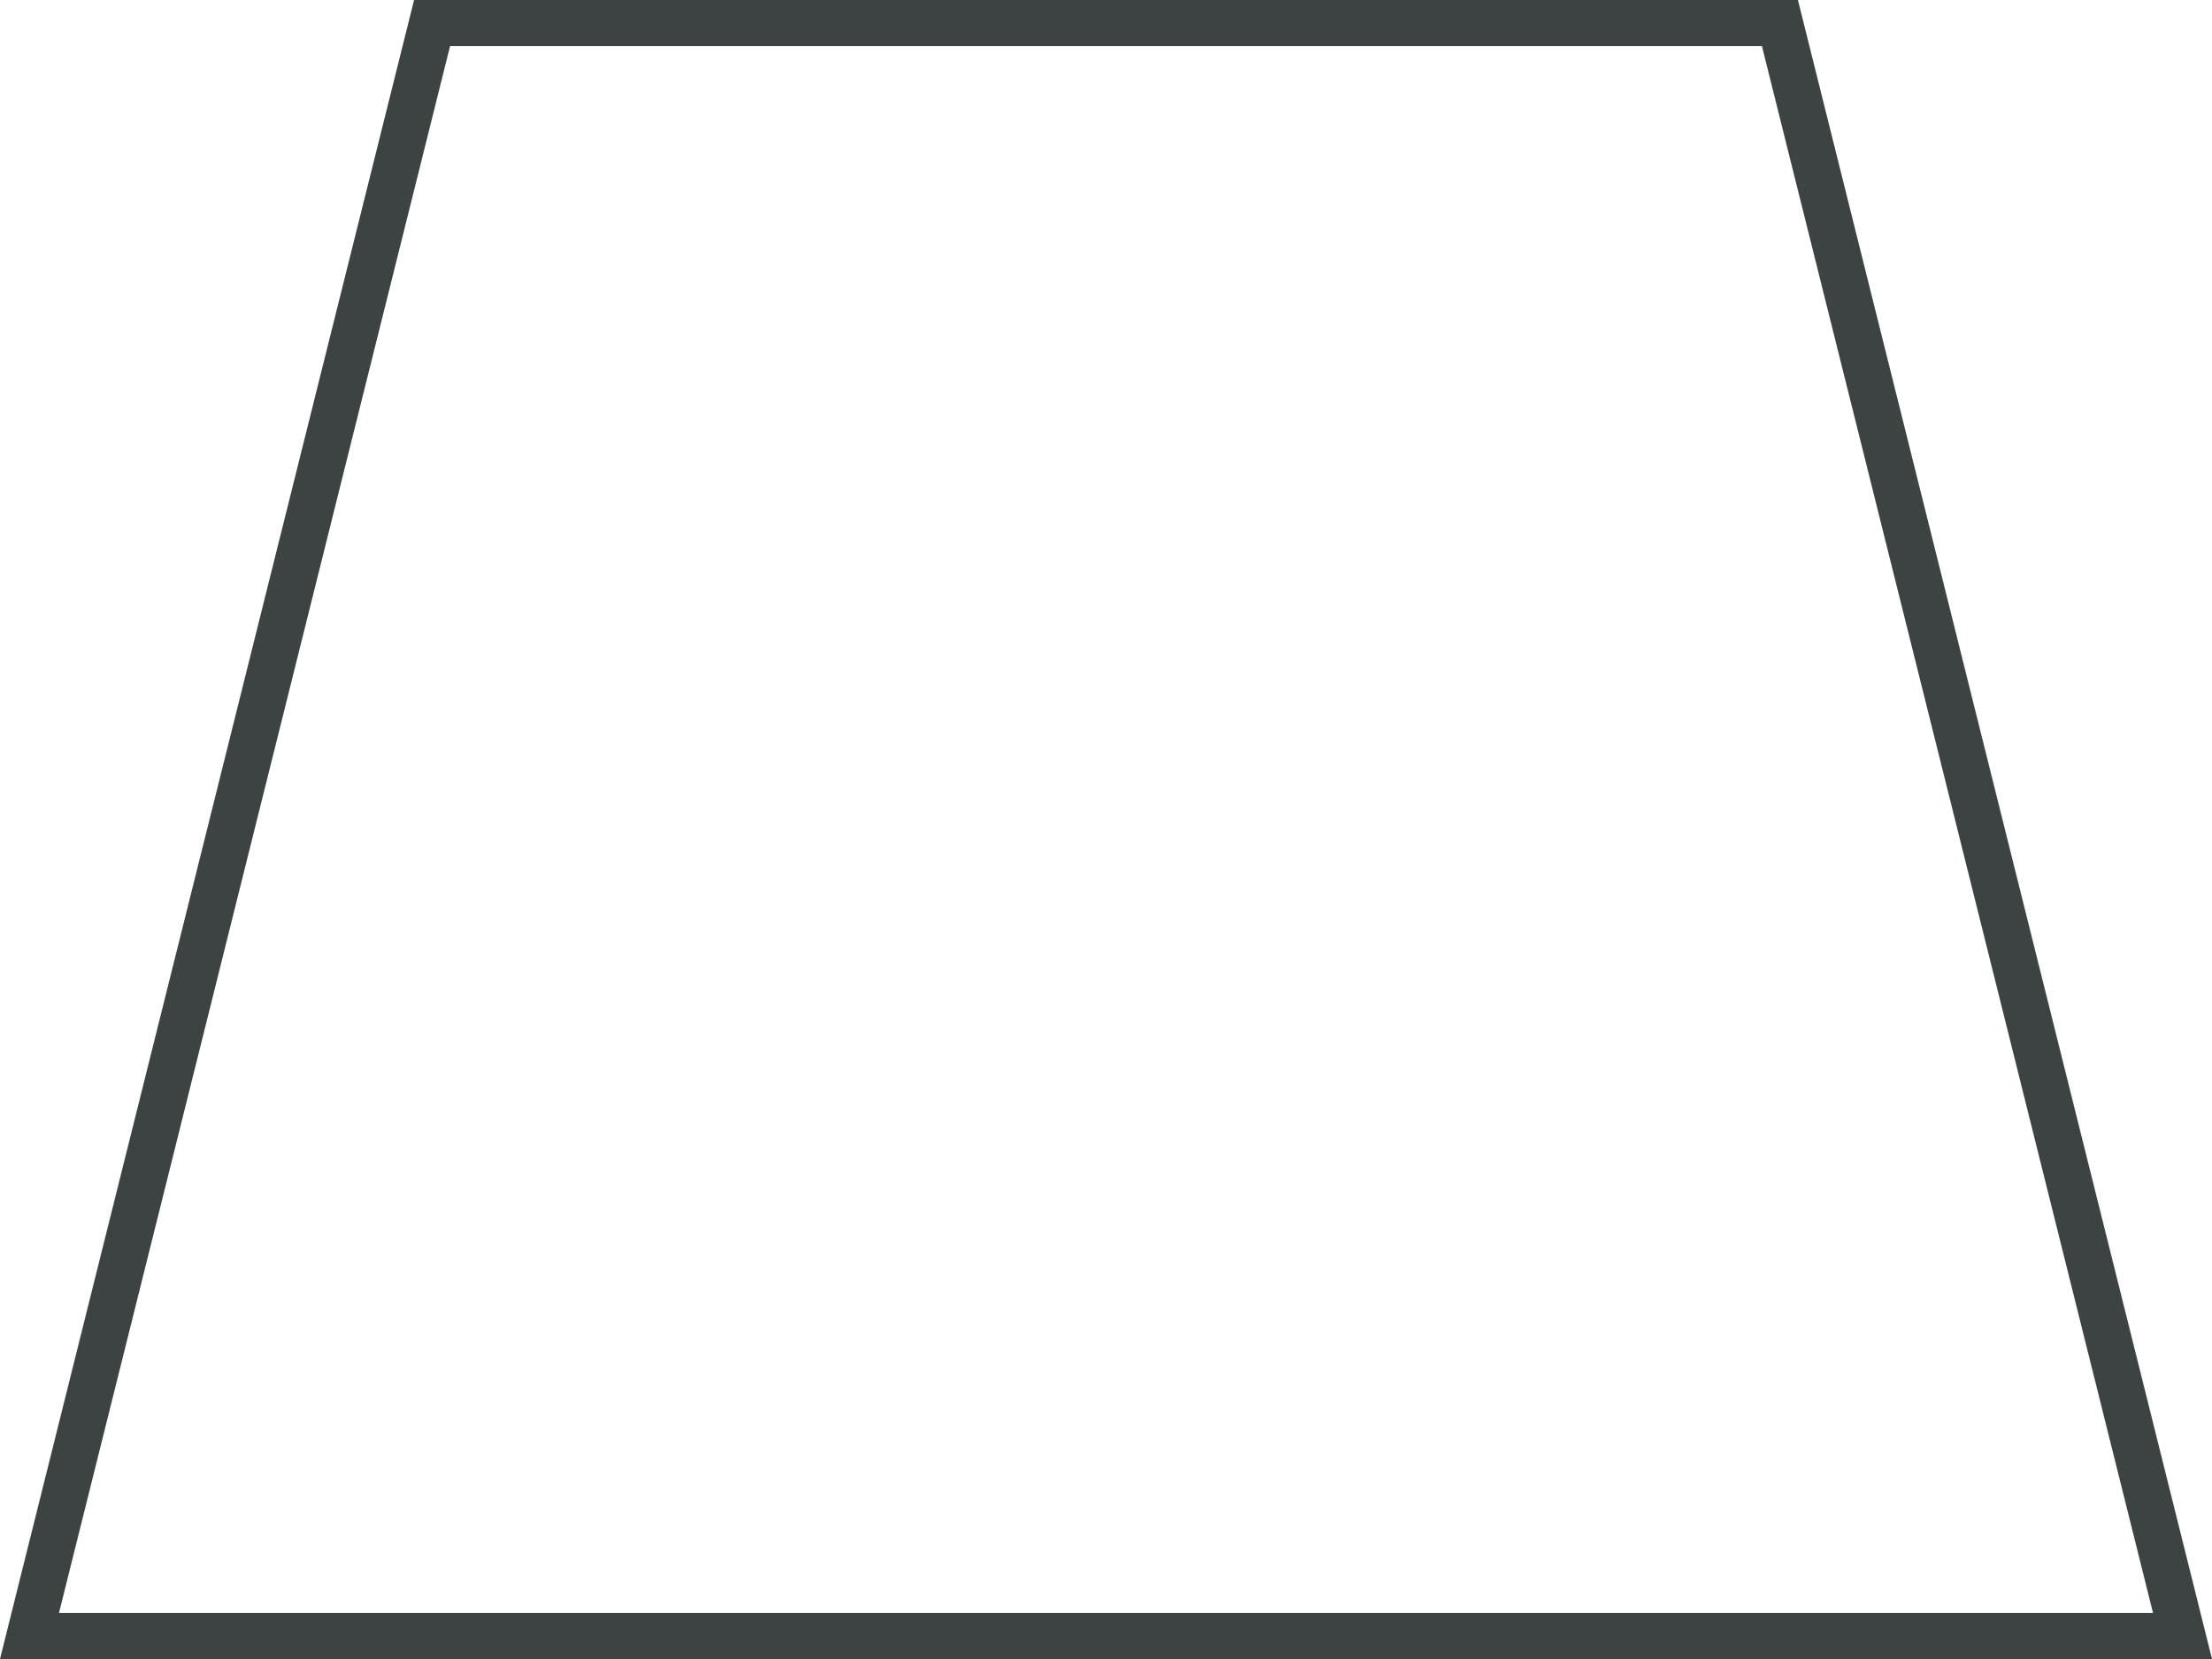 <?xml version="1.0" encoding="UTF-8"?>
<svg width="48px" height="36px" viewBox="0 0 48 36" version="1.1" xmlns="http://www.w3.org/2000/svg" xmlns:xlink="http://www.w3.org/1999/xlink">
    <title>基础-9</title>
    <g id="V1.4" stroke="none" stroke-width="1" fill="none" fill-rule="evenodd">
        <g id="形状汇集备份" transform="translate(-258, -181)" stroke="#3D4242">
            <g id="基础-9" transform="translate(258, 181)">
                <path d="M38.624,0.5 L47.36,35.5 L0.64,35.5 L9.376,0.5 L38.624,0.5 Z" id="5"></path>
            </g>
        </g>
    </g>
</svg>